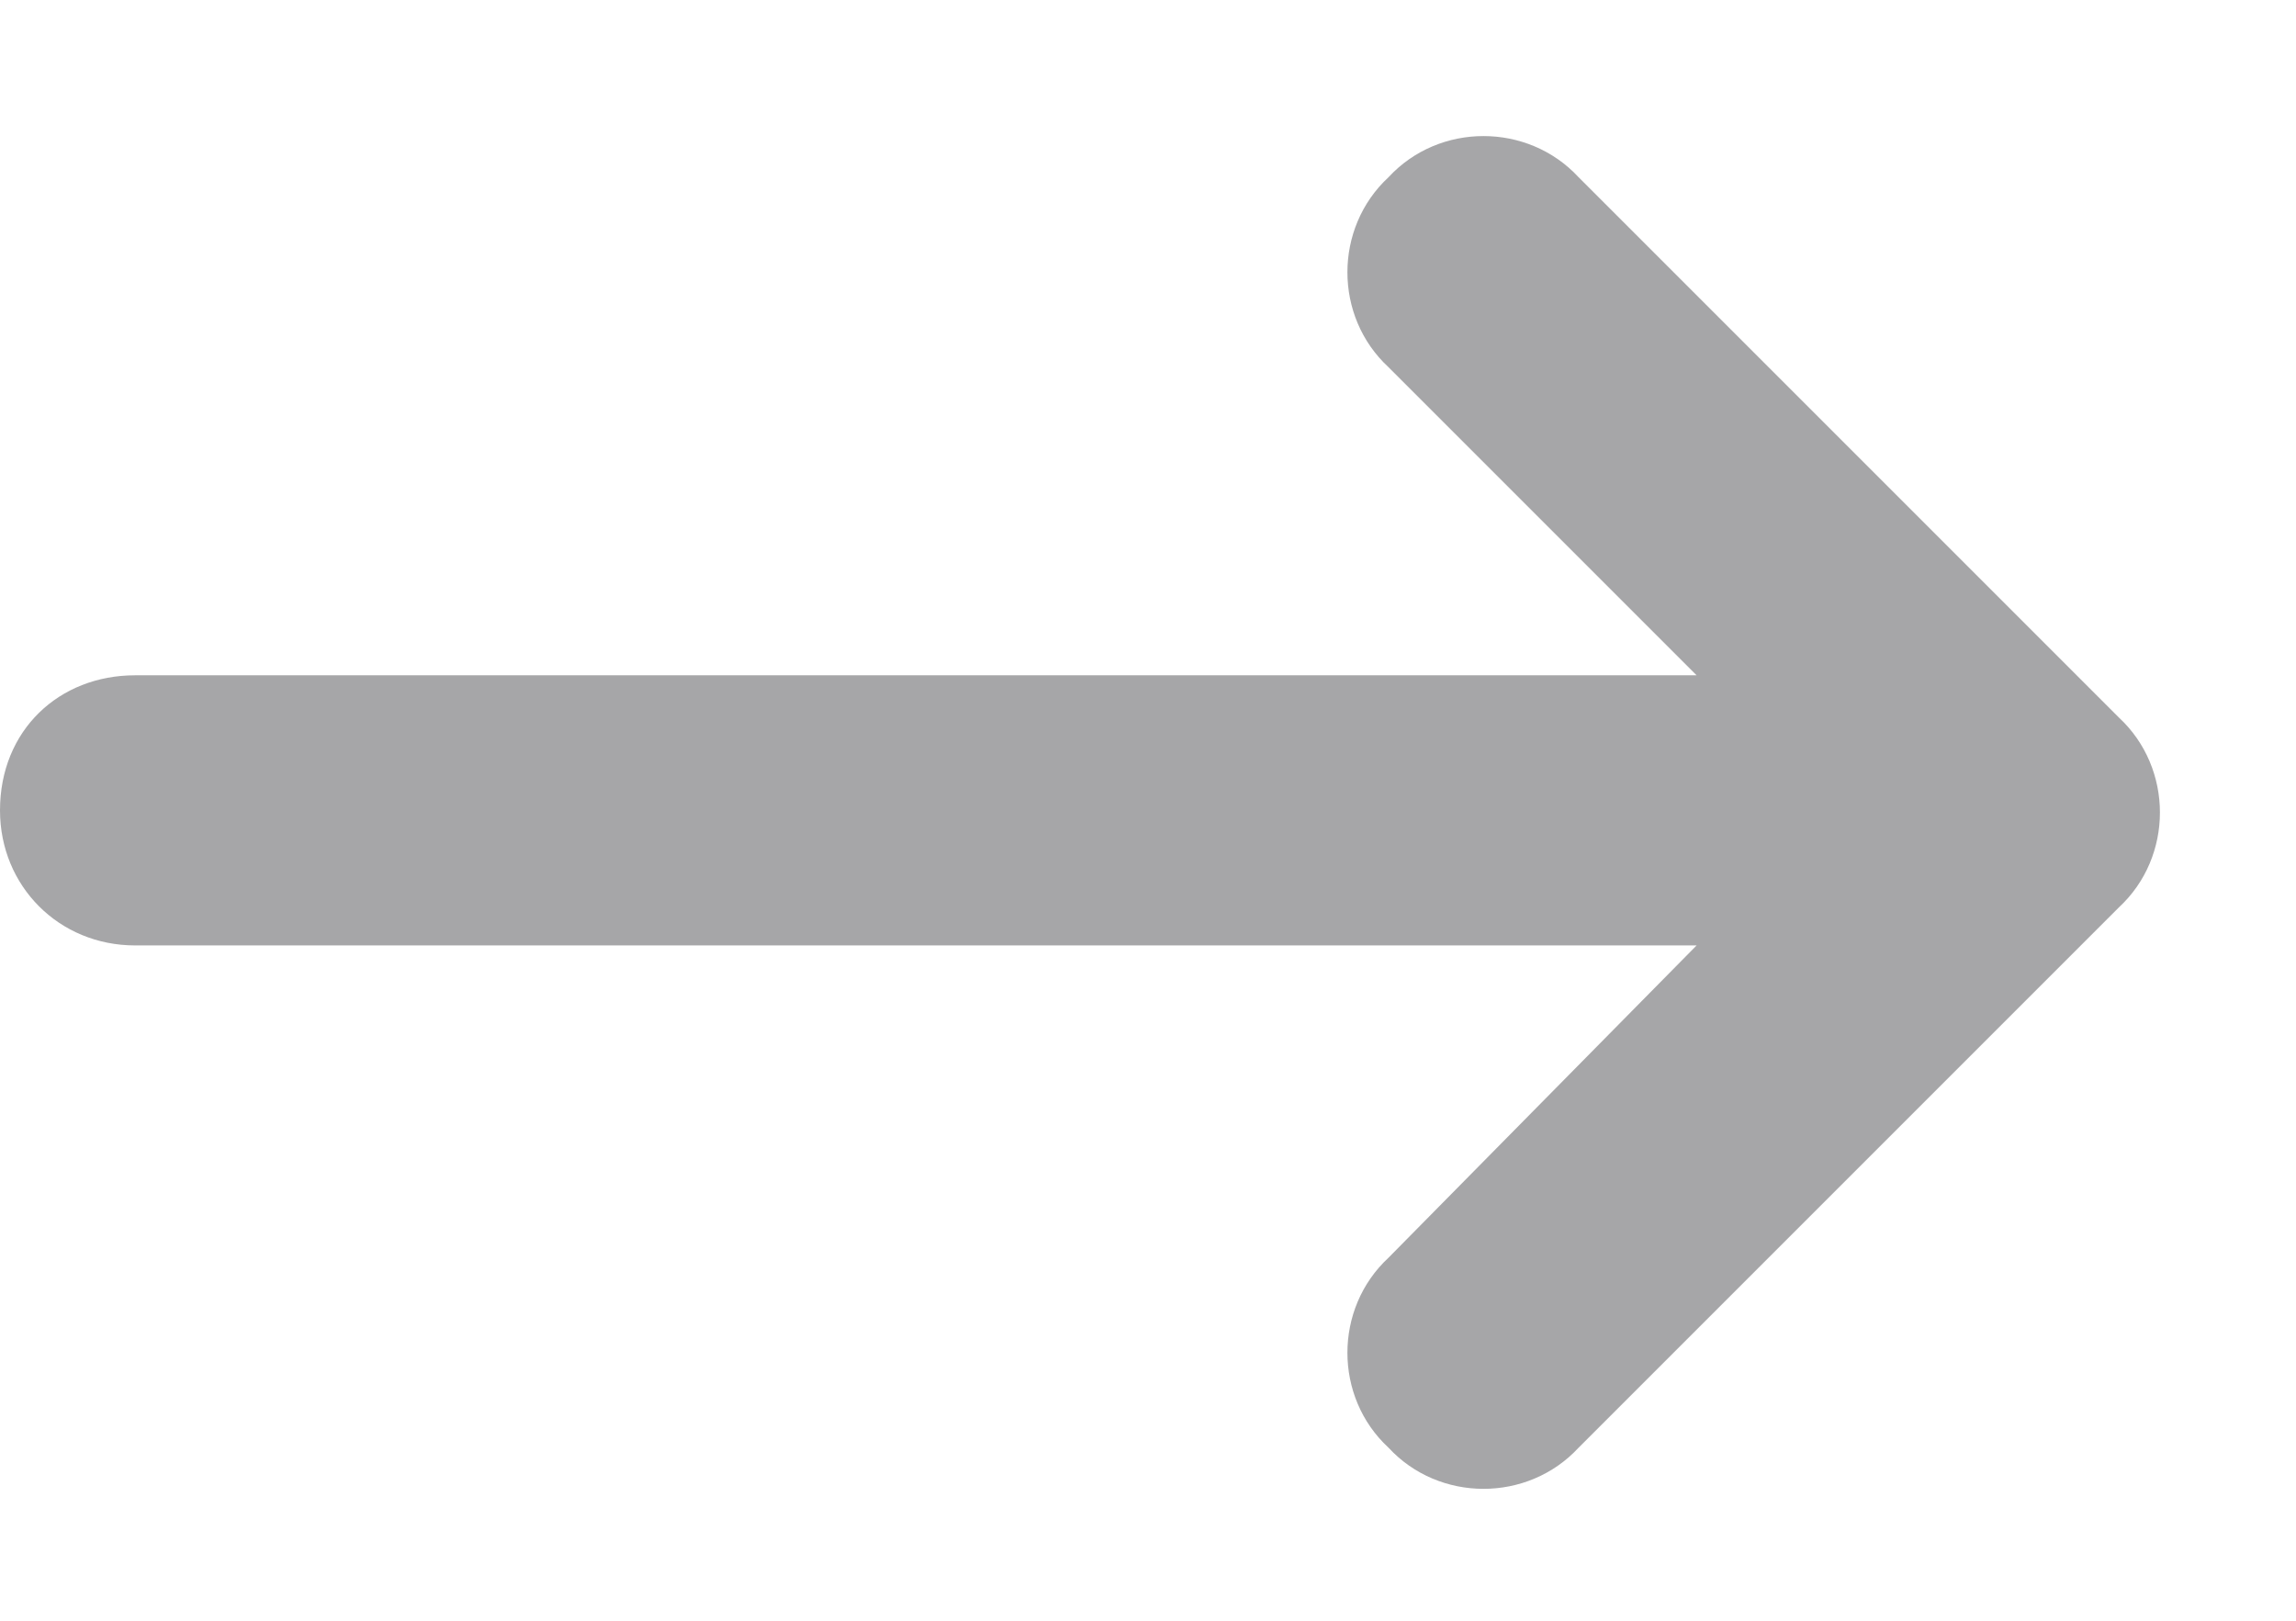 <svg width="17" height="12" viewBox="0 0 17 12" fill="none" xmlns="http://www.w3.org/2000/svg">
<path d="M15.688 6.719L11.688 10.719C11.312 11.125 10.656 11.125 10.281 10.719C9.875 10.344 9.875 9.688 10.281 9.312L12.562 7H1C0.438 7 0 6.562 0 6C0 5.406 0.438 5 1 5H12.562L10.281 2.719C9.875 2.344 9.875 1.688 10.281 1.312C10.656 0.906 11.312 0.906 11.688 1.312L15.688 5.312C16.094 5.688 16.094 6.344 15.688 6.719Z" fill="#A6A6A8"/>
</svg>
